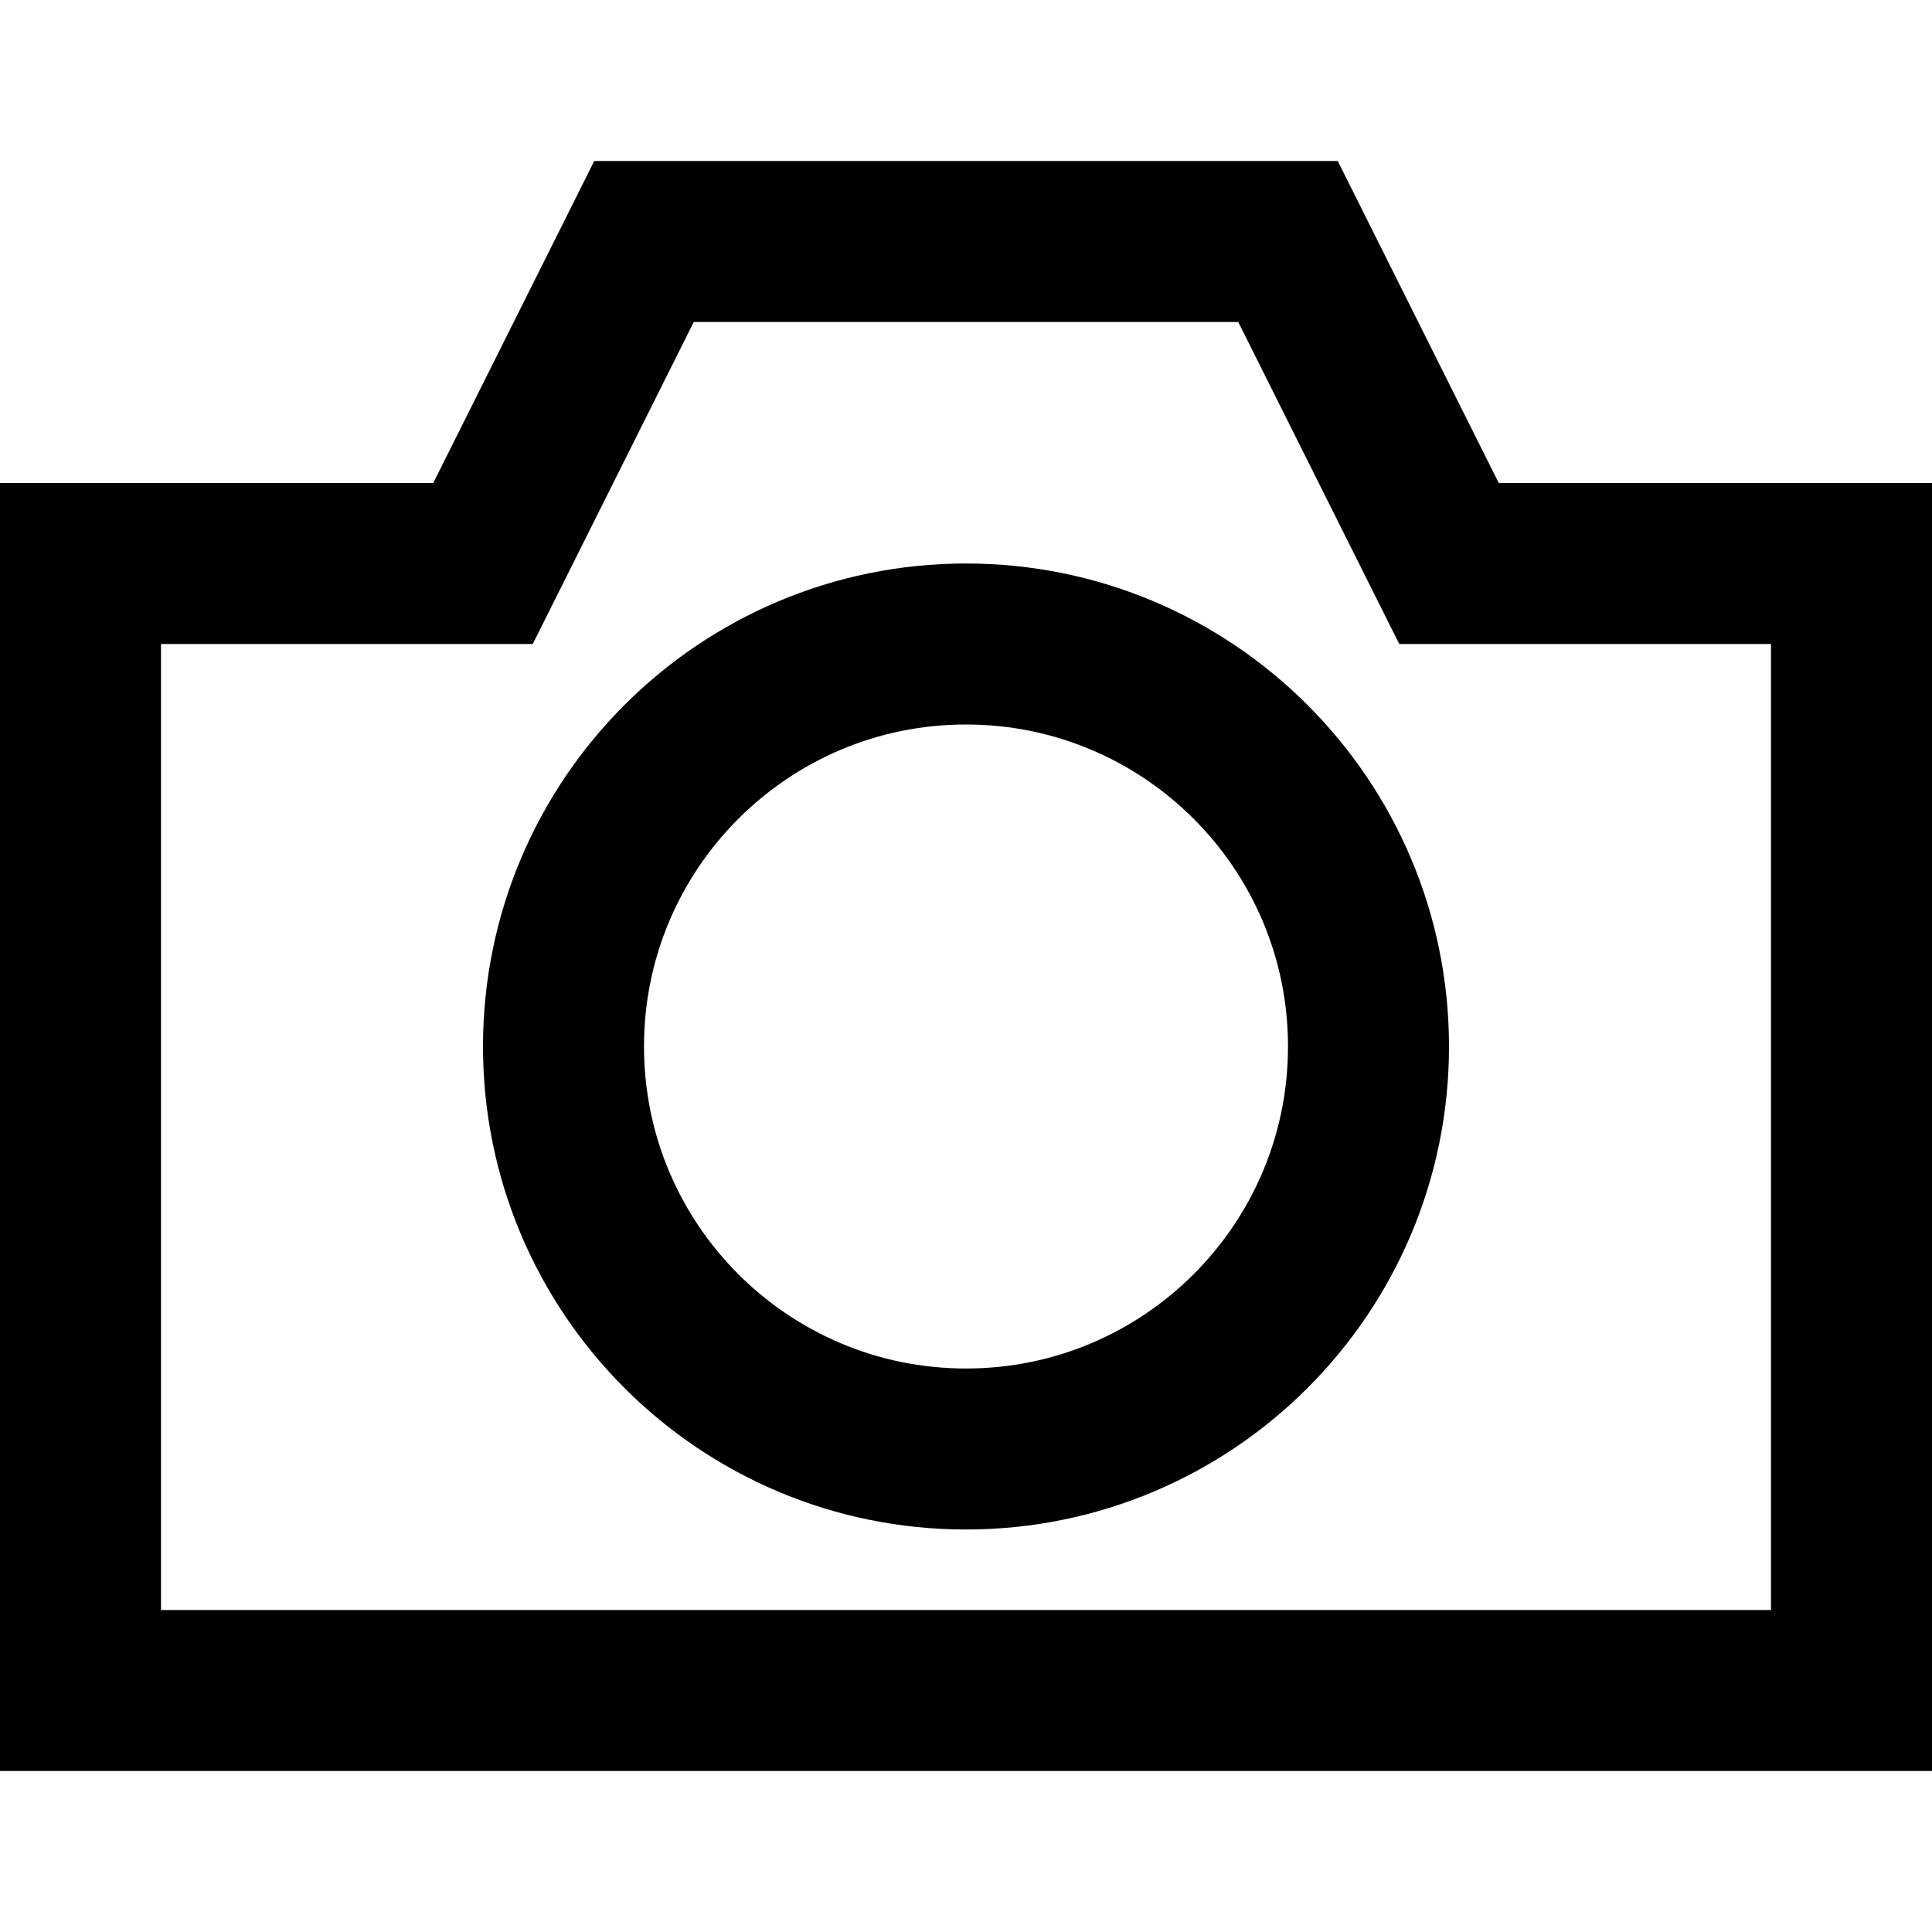 <svg xmlns="http://www.w3.org/2000/svg" width="24" height="24" viewBox="0 0 24 24">
  <path fill="none" stroke="#000000" stroke-width="2" d="M1,21 L1,7 L6,7 L8,3 L16,3 L18,7 L23,7 L23,21 L1,21 Z M12,18 C14.761,18 17,15.761 17,13 C17,10.239 14.761,8 12,8 C9.239,8 7,10.239 7,13 C7,15.761 9.239,18 12,18 Z"/>
</svg>
